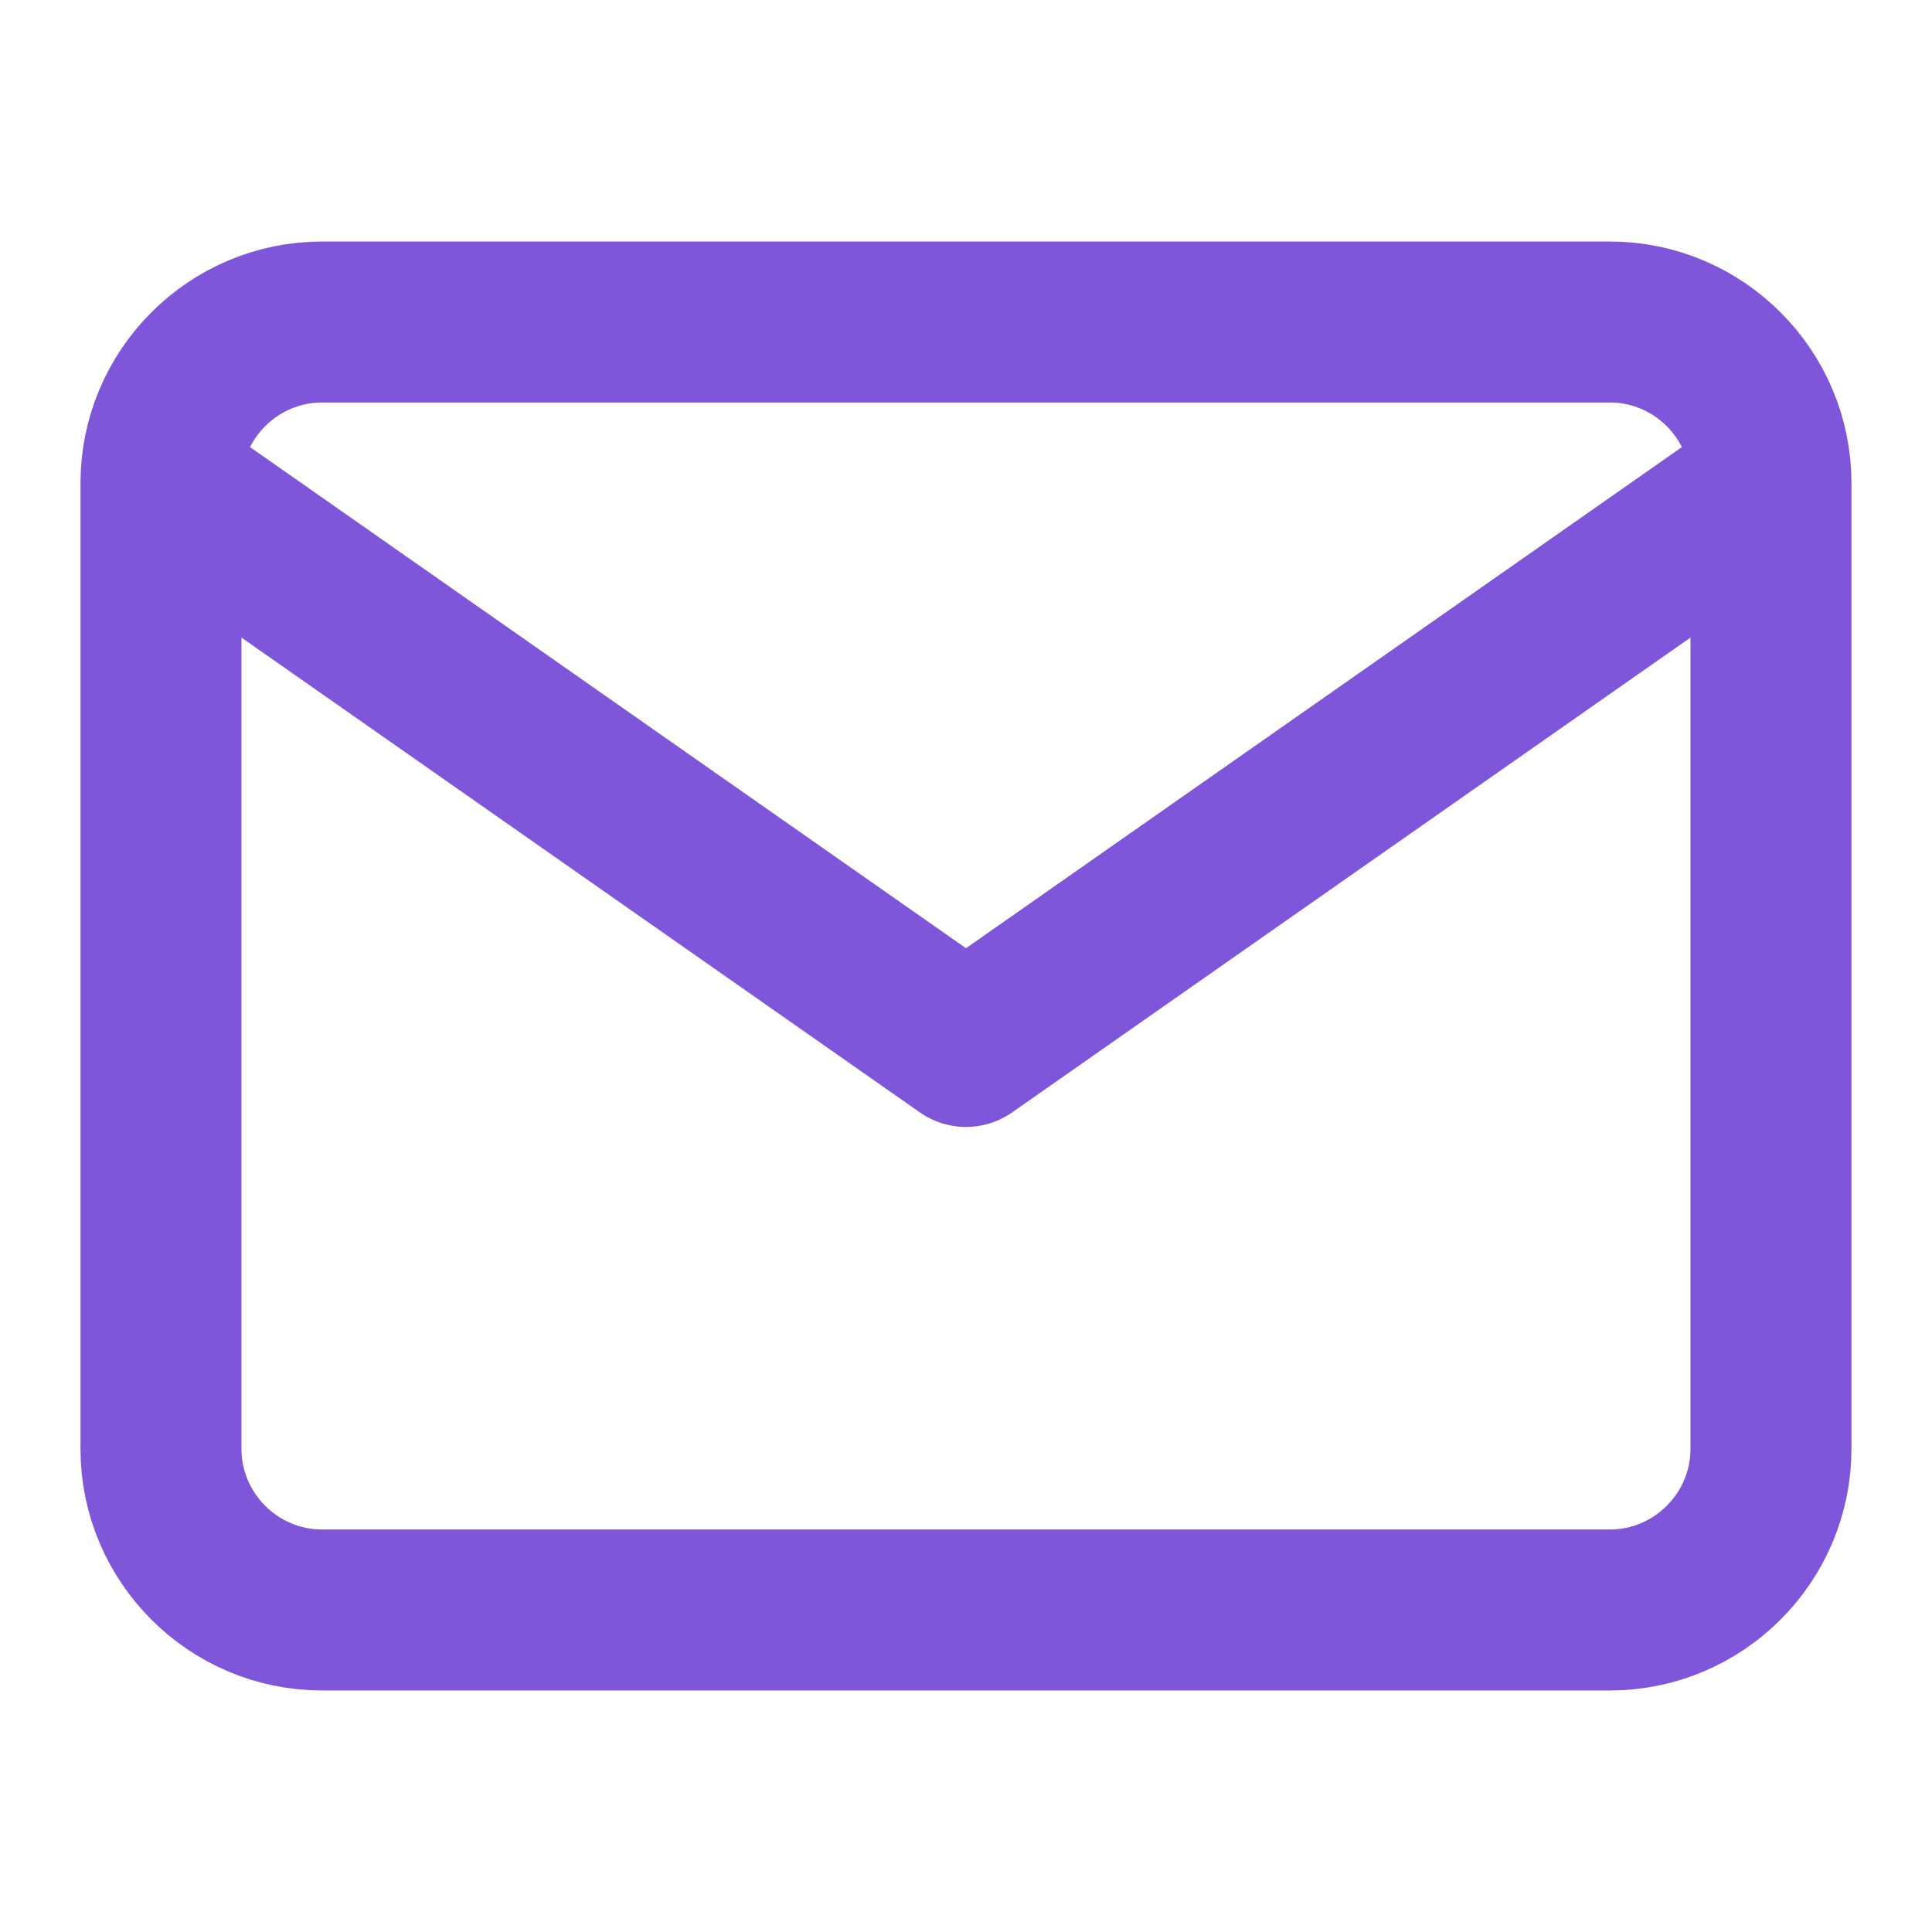 <svg width="28" height="28" viewBox="0 0 28 28" fill="none" xmlns="http://www.w3.org/2000/svg">
<path d="M25.666 7C25.666 5.716 24.616 4.667 23.333 4.667H4.666C3.383 4.667 2.333 5.716 2.333 7M25.666 7V21C25.666 22.283 24.616 23.333 23.333 23.333H4.666C3.383 23.333 2.333 22.283 2.333 21V7M25.666 7L14 15.166L2.333 7" stroke="#7F56D9" stroke-width="2.333" stroke-linecap="round" stroke-linejoin="round"/>
</svg>
